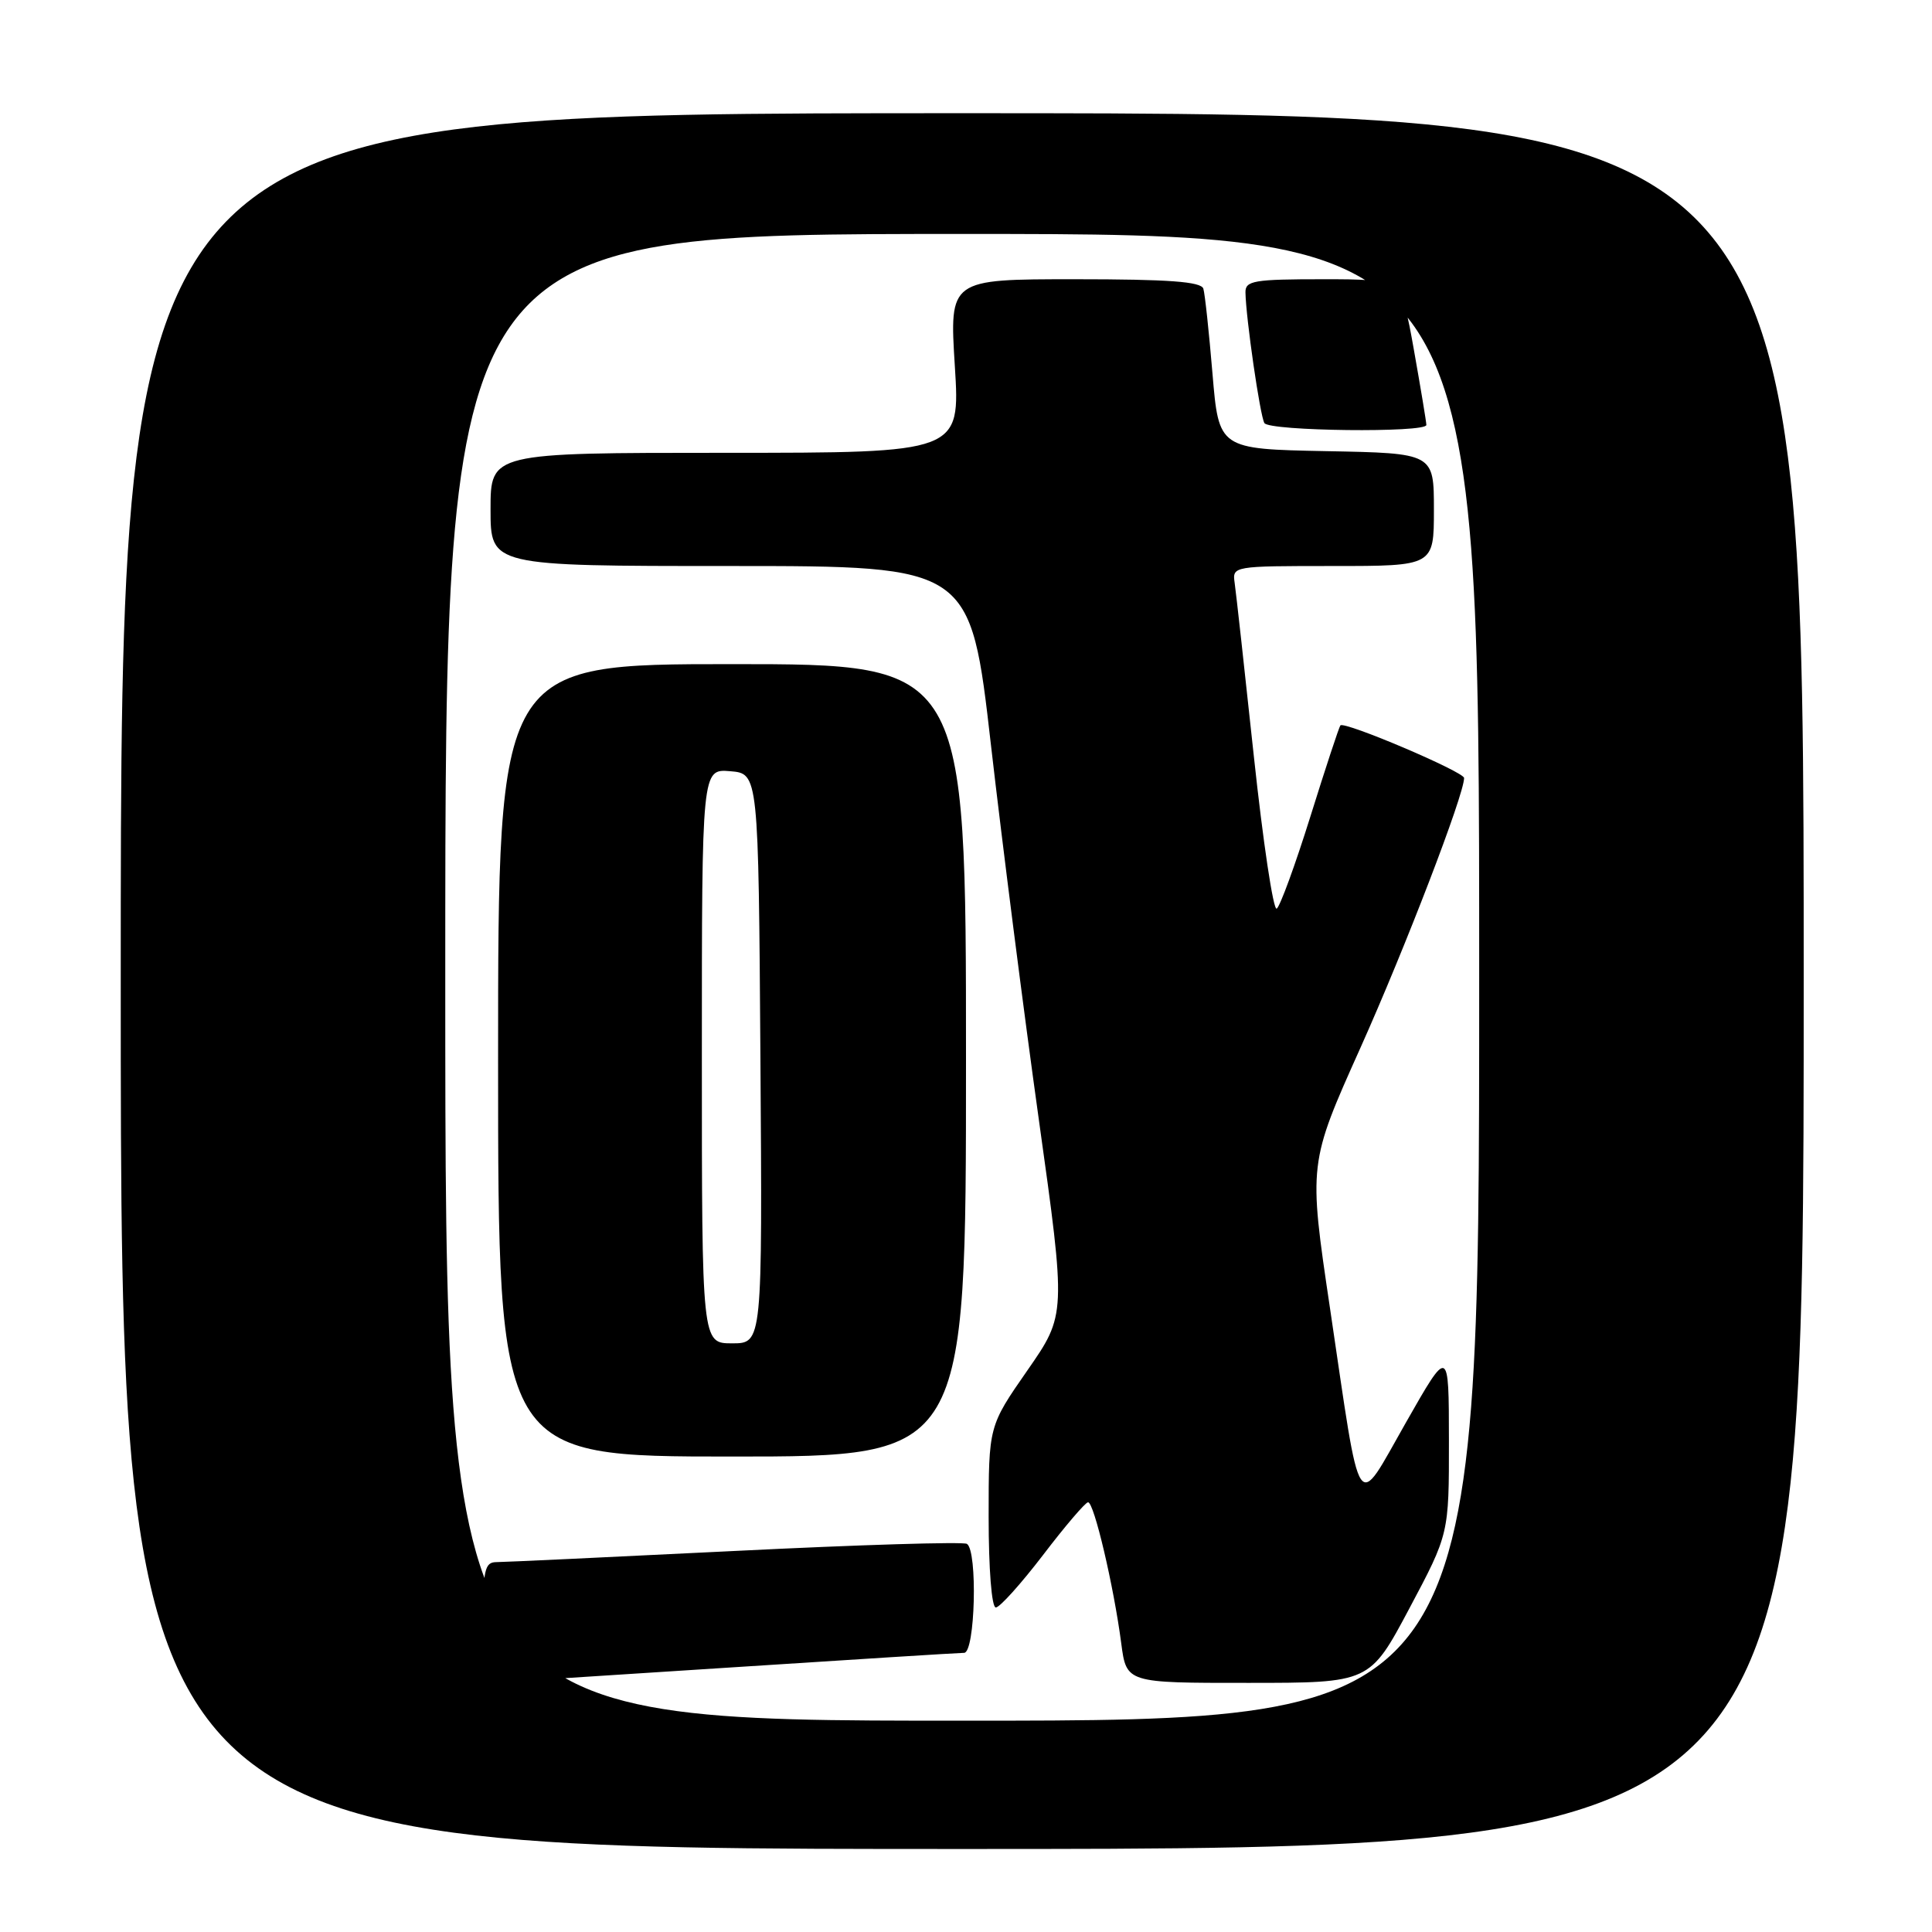 <?xml version="1.0" encoding="UTF-8" standalone="no"?>
<!DOCTYPE svg PUBLIC "-//W3C//DTD SVG 1.1//EN" "http://www.w3.org/Graphics/SVG/1.1/DTD/svg11.dtd" >
<svg xmlns="http://www.w3.org/2000/svg" xmlns:xlink="http://www.w3.org/1999/xlink" version="1.1" viewBox="0 0 256 256">
 <g >
 <path fill="currentColor"
d=" M 239.00 130.00 C 239.00 15.00 239.00 15.00 127.50 15.00 C 16.00 15.00 16.00 15.00 16.00 130.00 C 16.00 245.00 16.00 245.00 127.50 245.00 C 239.00 245.00 239.00 245.00 239.00 130.00 Z  M 59.00 129.50 C 59.00 31.00 59.00 31.00 127.50 31.00 C 196.00 31.00 196.00 31.00 196.00 129.50 C 196.00 228.00 196.00 228.00 127.50 228.00 C 59.00 228.00 59.00 228.00 59.00 129.50 Z  M 96.00 221.00 C 112.78 219.91 127.06 219.01 127.75 219.01 C 129.22 219.00 129.56 205.47 128.12 204.57 C 127.63 204.27 113.80 204.69 97.37 205.51 C 80.94 206.32 66.71 206.99 65.75 206.99 C 64.23 207.00 64.00 208.05 64.00 215.00 C 64.00 219.40 64.34 223.00 64.75 222.99 C 65.16 222.99 79.22 222.09 96.00 221.00 Z  M 186.75 213.12 C 192.00 203.25 192.00 203.25 191.99 190.88 C 191.98 178.50 191.98 178.50 186.30 188.48 C 179.55 200.32 180.43 201.64 176.23 173.34 C 173.38 154.18 173.38 154.18 180.26 138.85 C 186.20 125.60 194.00 105.31 194.00 103.09 C 194.00 102.27 178.12 95.52 177.61 96.12 C 177.43 96.33 175.64 101.76 173.63 108.20 C 171.62 114.63 169.61 120.12 169.17 120.40 C 168.72 120.67 167.36 111.58 166.14 100.20 C 164.92 88.81 163.78 78.49 163.60 77.25 C 163.28 75.01 163.35 75.00 176.64 75.00 C 190.00 75.00 190.00 75.00 190.00 67.53 C 190.00 60.05 190.00 60.05 175.75 59.78 C 161.50 59.50 161.50 59.50 160.66 49.50 C 160.20 44.00 159.66 38.94 159.45 38.25 C 159.16 37.32 154.87 37.00 142.43 37.00 C 125.80 37.00 125.80 37.00 126.52 48.50 C 127.24 60.00 127.24 60.00 96.12 60.00 C 65.00 60.00 65.00 60.00 65.00 67.50 C 65.00 75.00 65.00 75.00 96.79 75.00 C 128.59 75.00 128.59 75.00 131.31 98.75 C 132.81 111.81 135.66 134.13 137.65 148.35 C 141.27 174.20 141.27 174.20 136.13 181.59 C 131.00 188.97 131.00 188.97 131.00 200.99 C 131.00 207.90 131.40 213.00 131.95 213.00 C 132.47 213.00 135.28 209.87 138.20 206.06 C 141.11 202.24 143.80 199.09 144.17 199.06 C 144.95 198.99 147.58 210.16 148.57 217.75 C 149.26 223.00 149.26 223.00 165.38 222.99 C 181.50 222.99 181.50 222.99 186.75 213.12 Z  M 128.00 140.50 C 128.00 88.00 128.00 88.00 97.00 88.00 C 66.00 88.00 66.00 88.00 66.00 140.50 C 66.00 193.00 66.00 193.00 97.00 193.00 C 128.00 193.00 128.00 193.00 128.00 140.50 Z  M 189.00 56.31 C 189.00 55.93 188.25 51.43 187.34 46.31 C 185.68 37.00 185.68 37.00 175.34 37.00 C 166.15 37.00 165.00 37.19 165.03 38.75 C 165.09 42.17 166.97 55.14 167.54 56.06 C 168.20 57.13 189.00 57.37 189.00 56.31 Z  M 93.00 139.94 C 93.00 101.88 93.00 101.88 96.75 102.19 C 100.50 102.50 100.50 102.50 100.76 140.25 C 101.02 178.00 101.02 178.00 97.01 178.00 C 93.00 178.00 93.00 178.00 93.00 139.94 Z "/>
</g>
</svg>